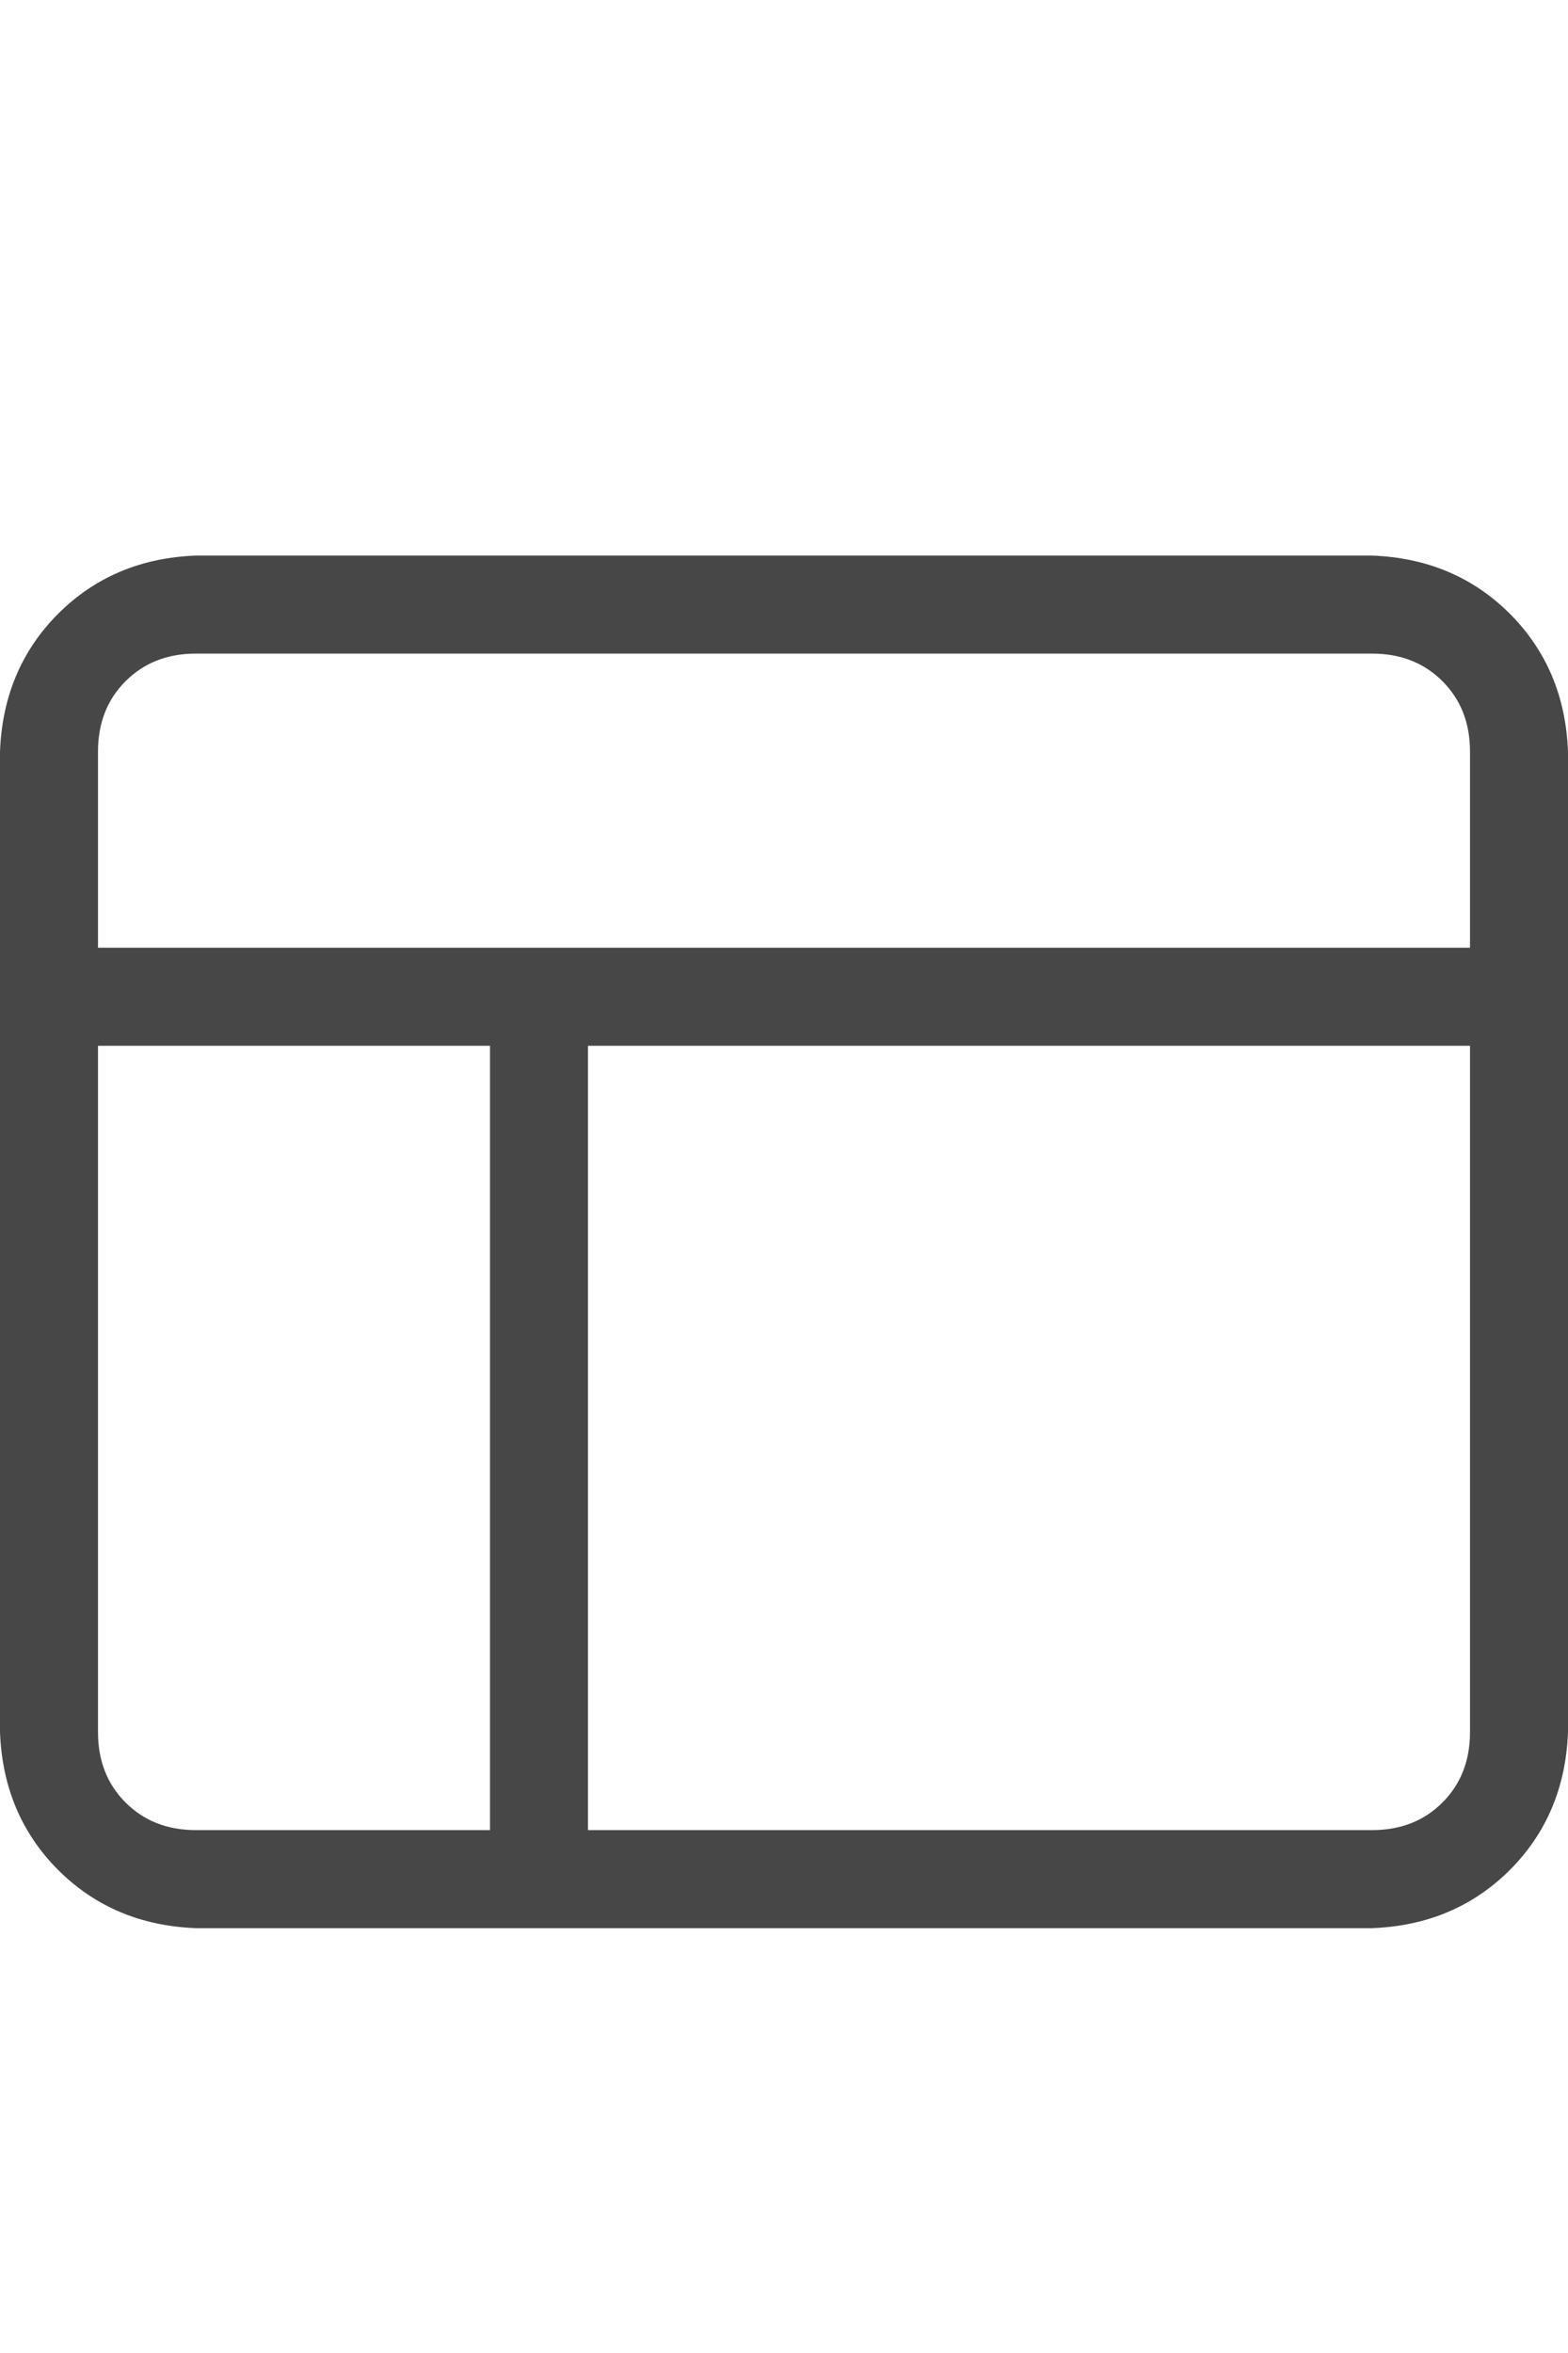 <svg width="12" height="18" viewBox="0 0 12 18" fill="none" xmlns="http://www.w3.org/2000/svg">
<g id="label-paired / caption / table-layout-caption / regular" clip-path="url(#clip0_1731_1486)">
<path id="icon" d="M10.5 5H1.5C1.281 5 1.102 5.07 0.961 5.211C0.82 5.352 0.75 5.531 0.75 5.75V7.25H11.25V5.75C11.25 5.531 11.18 5.352 11.039 5.211C10.898 5.07 10.719 5 10.5 5ZM0.75 13.25C0.75 13.469 0.82 13.648 0.961 13.789C1.102 13.93 1.281 14 1.5 14H3.75V8H0.75V13.25ZM4.5 14H10.5C10.719 14 10.898 13.93 11.039 13.789C11.18 13.648 11.25 13.469 11.25 13.25V8H4.5V14ZM1.5 4.25H10.5C10.922 4.266 11.273 4.414 11.555 4.695C11.836 4.977 11.984 5.328 12 5.75V13.25C11.984 13.672 11.836 14.023 11.555 14.305C11.273 14.586 10.922 14.734 10.5 14.75H1.5C1.078 14.734 0.727 14.586 0.445 14.305C0.164 14.023 0.016 13.672 0 13.25V5.75C0.016 5.328 0.164 4.977 0.445 4.695C0.727 4.414 1.078 4.266 1.5 4.25Z" fill="black" fill-opacity="0.72"/>
</g>
<defs>
<clipPath id="clip0_1731_1486">
<rect width="12" height="18" fill="white"/>
</clipPath>
</defs>
</svg>
